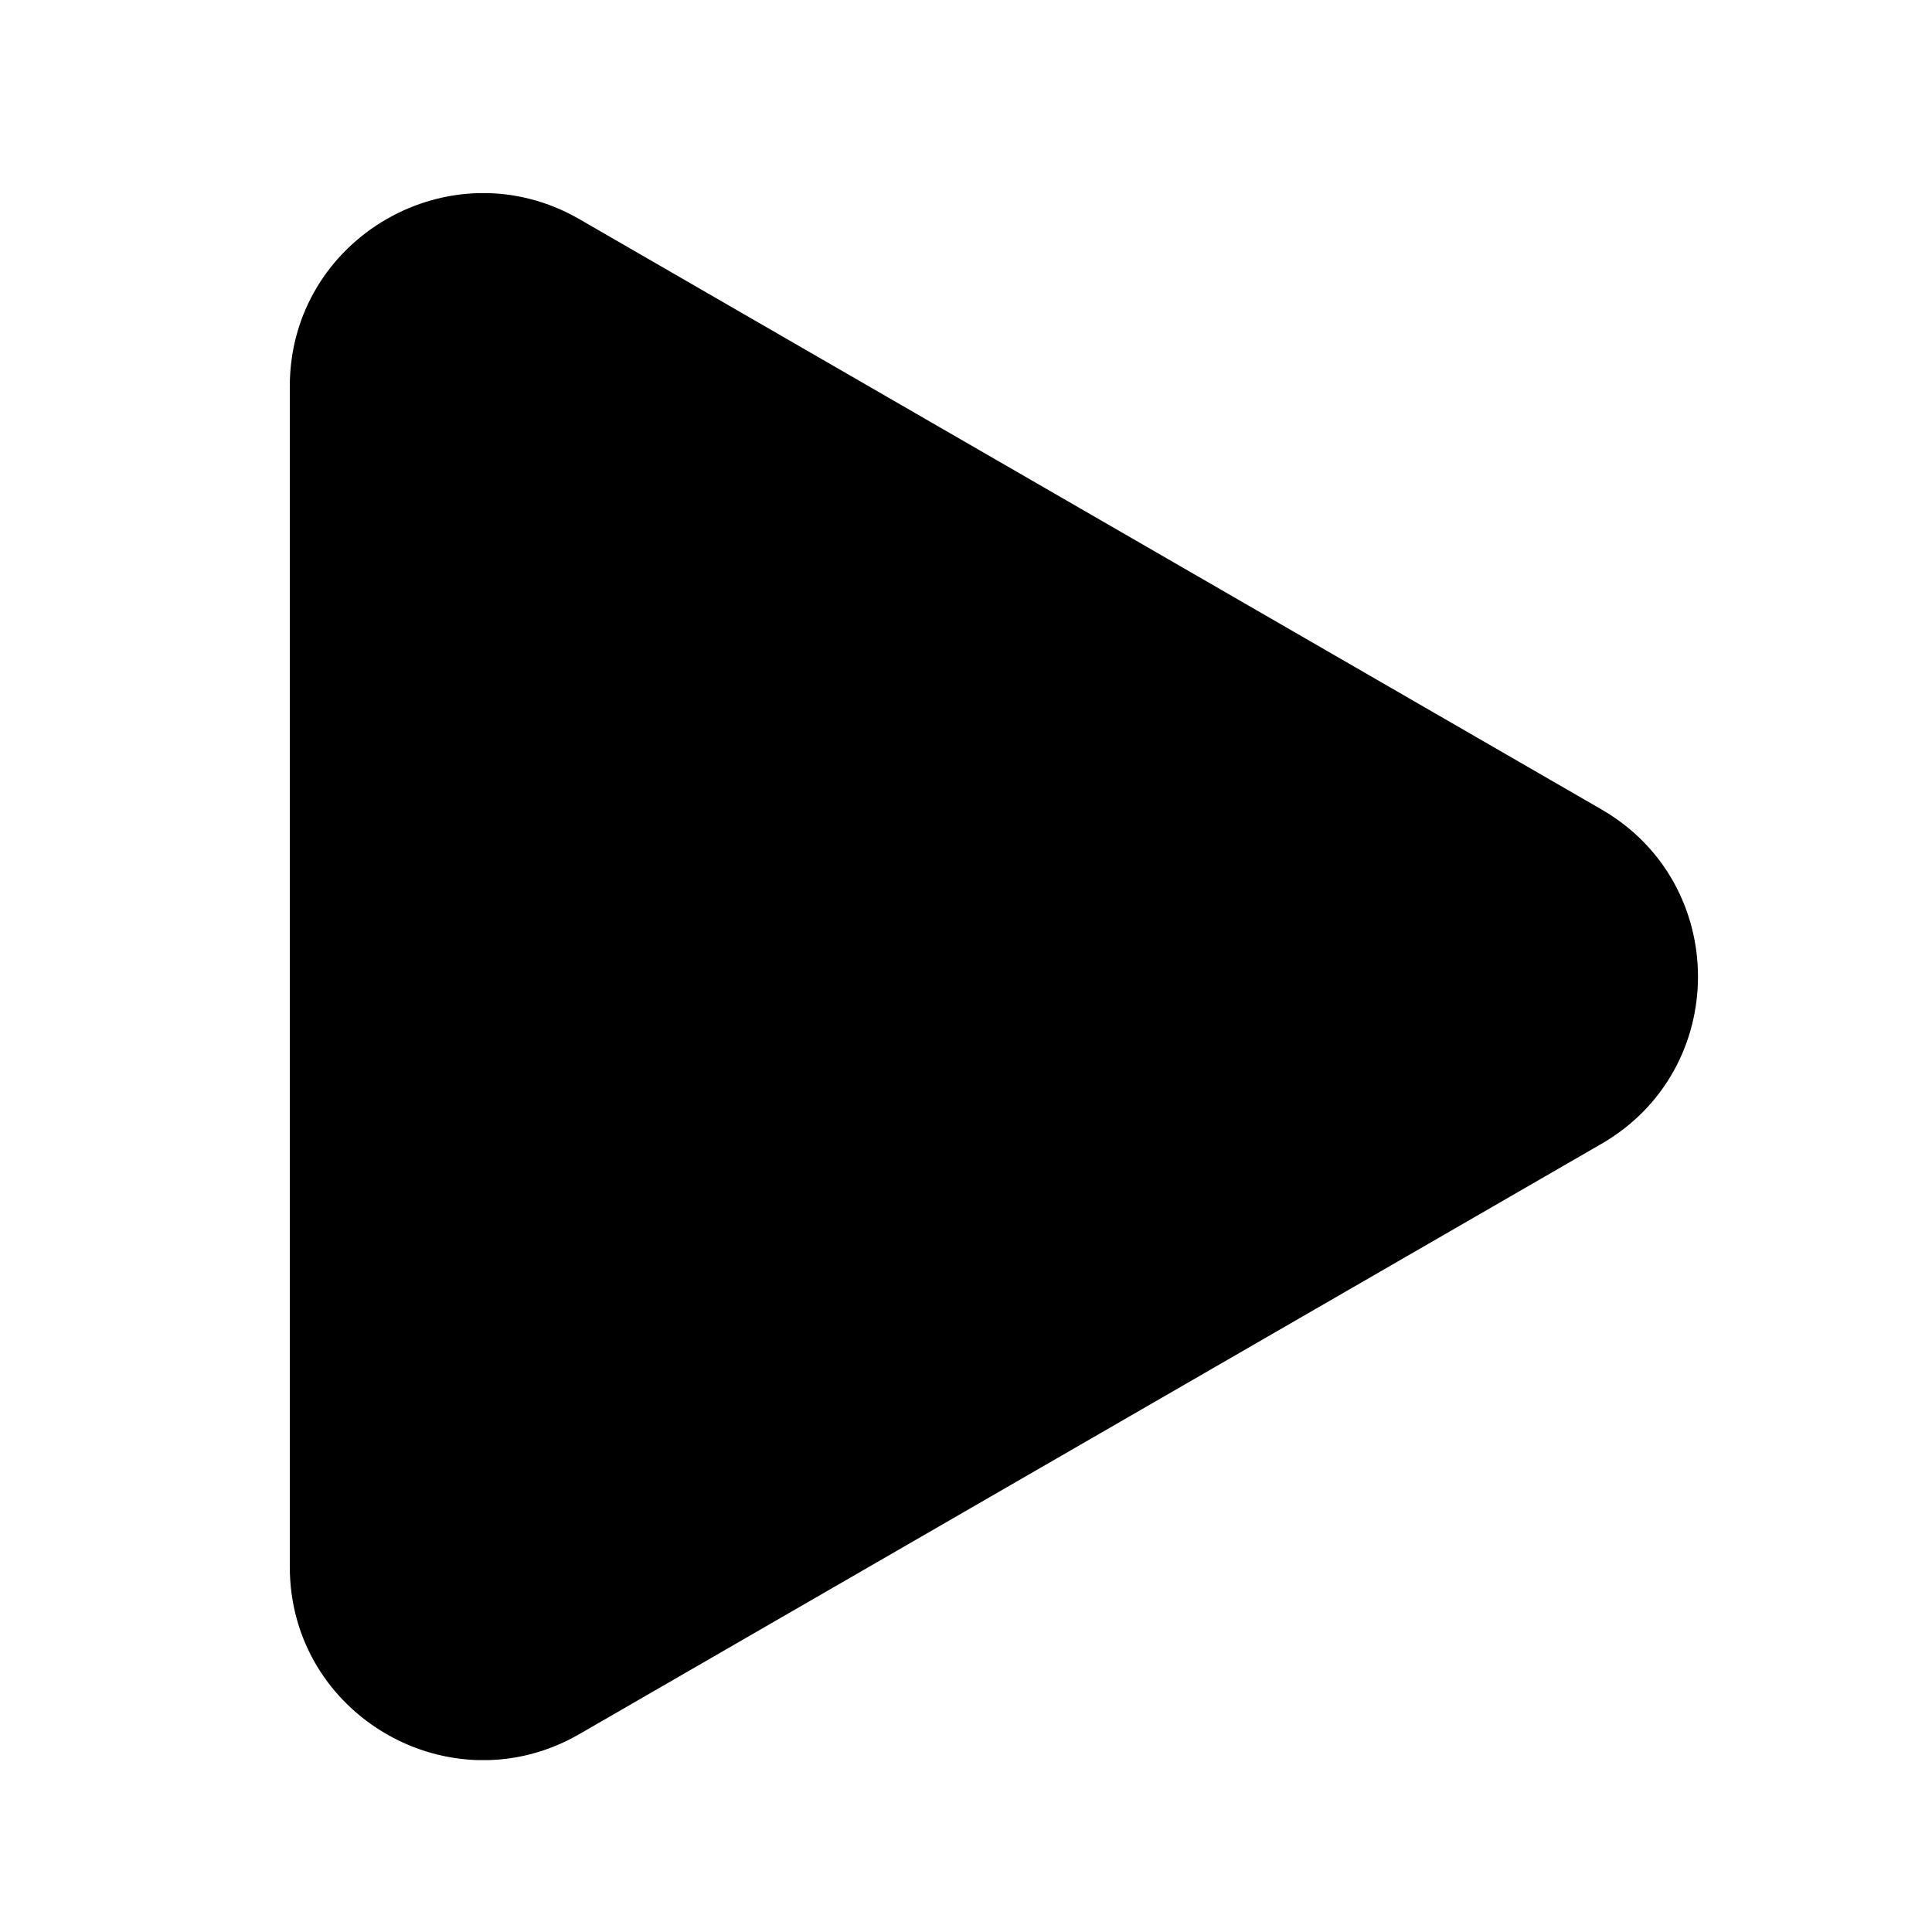 <svg width="20" height="20" viewBox="0 0 20 20" fill="none" xmlns="http://www.w3.org/2000/svg">
<g clip-path="url(#clip0_202_7)">
<path d="M16.58 8.38L6 2.27C4.67 1.5 3 2.46 3 4V16.22C3 17.76 4.67 18.72 6 17.95L16.58 11.84C17.91 11.07 17.91 9.15 16.58 8.38L6 2.27C4.67 1.5 3 2.46 3 4V16.22C3 17.76 4.67 18.72 6 17.95L16.58 11.84C17.91 11.07 17.91 9.15 16.58 8.38Z" fill="black"/>
</g>
<defs>
<clipPath id="clip0_202_7">
<rect width="14.58" height="16.22" fill="white" transform="translate(3 2)"/>
</clipPath>
</defs>
</svg>
